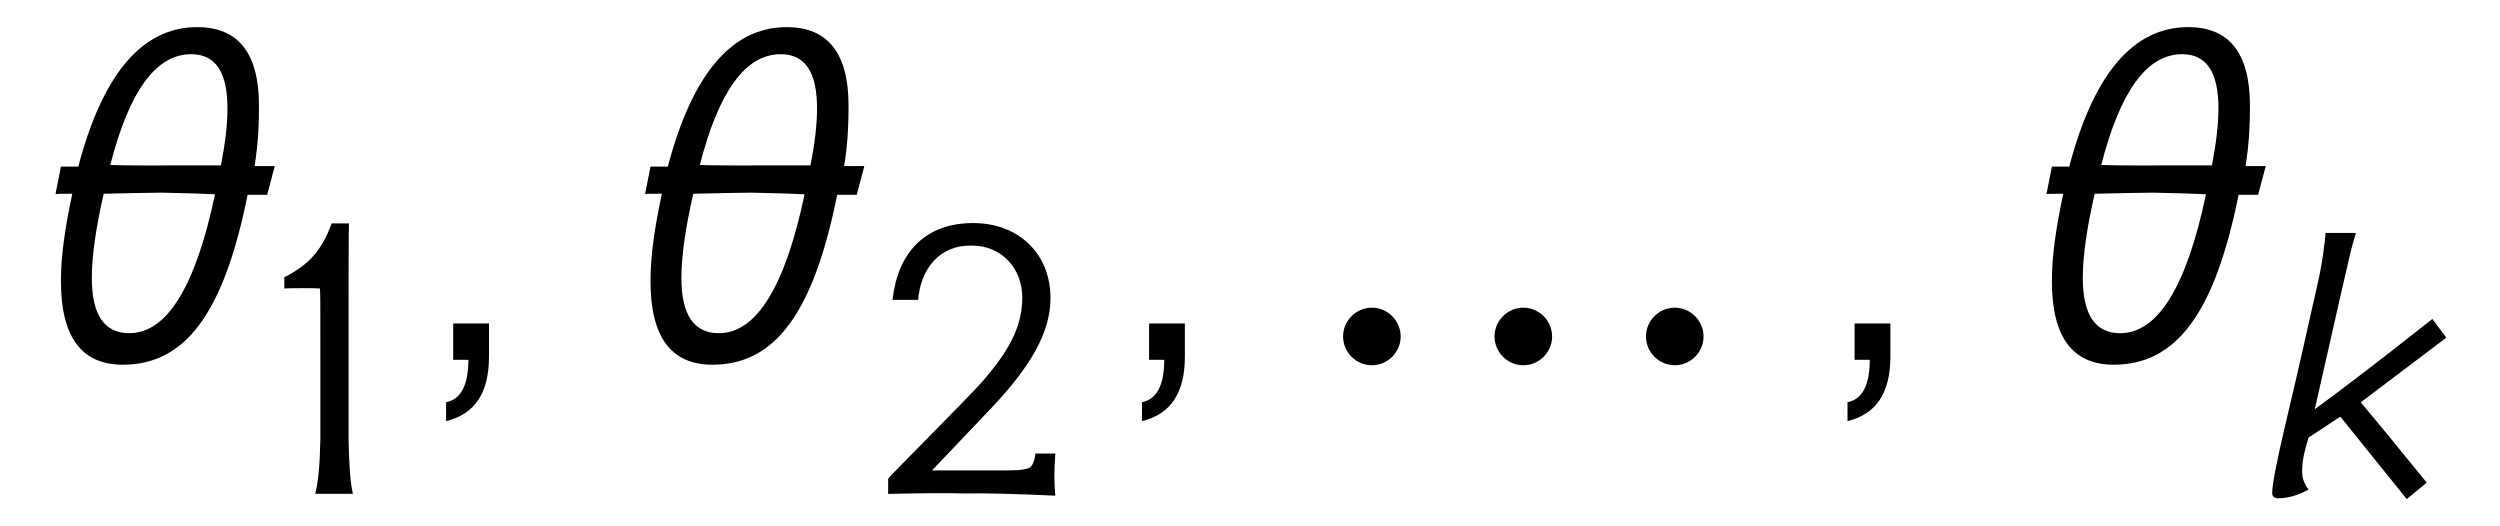 <?xml version='1.0' encoding='UTF-8'?>
<!-- This file was generated by dvisvgm 3.2.2 -->
<svg version='1.1' xmlns='http://www.w3.org/2000/svg' xmlns:xlink='http://www.w3.org/1999/xlink' width='45.906pt' height='9.664pt' viewBox='-.5 -6.607 45.906 9.664'>
<defs>
<use id='g4-18' xlink:href='#g3-18' transform='scale(1.143)'/>
<use id='g4-19' xlink:href='#g3-19' transform='scale(1.143)'/>
<use id='g4-2475' xlink:href='#g3-2475' transform='scale(1.143)'/>
<use id='g5-13' xlink:href='#g3-13' transform='scale(1.429)'/>
<use id='g5-839' xlink:href='#g3-839' transform='scale(1.429)'/>
<use id='g5-2694' xlink:href='#g3-2694' transform='scale(1.429)'/>
<path id='g3-13' d='m.851-.467h-.46v.467h.195c0 .328-.098 .509-.286 .544v.244c.37-.091 .551-.363 .551-.83v-.425z'/>
<path id='g3-18' d='m1.388 0c-.042-.174-.063-.467-.07-.886v-1.248c0-1.318 0-2.134 .007-2.211h-.279c-.16 .446-.384 .676-.76 .865v.181c.105-.007 .509-.007 .572 0c.007 .098 .007 .133 .007 1.123v1.29c-.007 .418-.035 .711-.084 .886h.607z'/>
<path id='g3-19' d='m3.201 .028c-.021-.188-.021-.411 0-.676h-.321c-.007 .091-.028 .153-.063 .202s-.16 .07-.391 .07h-1.206l.941-.99c.642-.676 .962-1.227 .962-1.778c0-.718-.516-1.206-1.241-1.206c-.781 0-1.213 .481-1.297 1.234h.411c.042-.495 .342-.886 .865-.872c.474 0 .809 .363 .809 .837c0 .509-.265 .907-.628 1.332c-.223 .258-1.471 1.499-1.527 1.576v.244c.579-.014 .99-.014 1.234-.007c.335-.007 .816 .007 1.451 .035z'/>
<path id='g3-839' d='m1.13-.3c0-.202-.167-.37-.37-.37s-.37 .167-.37 .37s.167 .37 .37 .37s.37-.167 .37-.37zm1.946 0c0-.202-.167-.37-.37-.37s-.37 .167-.37 .37s.167 .37 .37 .37s.37-.167 .37-.37zm1.946 0c0-.202-.167-.37-.37-.37s-.37 .167-.37 .37s.167 .37 .37 .37s.37-.167 .37-.37z'/>
<path id='g3-2475' d='m2.81-2.81c-.941 .746-1.583 1.227-1.89 1.451l.432-1.904c.181-.788 .139-.614 .23-.928h-.488c-.007 .119-.056 .516-.133 .837c-.035 .153-.3 1.353-.516 2.253c-.139 .593-.209 .955-.209 1.088c0 .056 .035 .084 .098 .084c.16 0 .321-.049 .488-.139c-.07-.084-.105-.181-.105-.3c0-.209 .063-.398 .105-.537l.509-.335l1.067 1.325l.321-.265c-.509-.628-.865-1.06-1.06-1.29l1.374-1.039l-.223-.3z'/>
<path id='g3-2694' d='m2.922-2.49c.049-.314 .056-.551 .056-.774c0-.676-.265-1.011-.795-1.011c-.704 0-1.213 .6-1.527 1.792h-.223l-.07 .356c.007-.007 .077-.007 .216-.007c-.098 .46-.146 .809-.146 1.123c0 .718 .265 1.074 .795 1.074c.802 0 1.297-.656 1.604-2.183h.251l.098-.37h-.258zm-1.172-.007c-.119 0-.593 0-.683-.007c.244-.948 .586-1.423 1.039-1.423c.314 0 .467 .23 .467 .697c0 .202-.028 .446-.084 .732h-.739zm.663 .37c-.251 1.193-.621 1.785-1.102 1.785c-.321 0-.481-.237-.481-.711c0-.272 .049-.628 .153-1.081c.356-.007 .6-.014 .746-.014c.335 .007 .565 .014 .683 .021z'/>
</defs>
<g id='page4'>
<g fill='currentColor'>
<use x='0' y='0' xlink:href='#g5-2694'/>
<use x='4.394' y='2.461' xlink:href='#g4-18'/>
<use x='7.263' y='0' xlink:href='#g5-13'/>
<use x='10.826' y='0' xlink:href='#g5-2694'/>
<use x='15.22' y='2.461' xlink:href='#g4-19'/>
<use x='20.041' y='0' xlink:href='#g5-13'/>
<use x='23.605' y='0' xlink:href='#g5-839'/>
<use x='32.996' y='0' xlink:href='#g5-13'/>
<use x='36.559' y='0' xlink:href='#g5-2694'/>
<use x='40.953' y='2.461' xlink:href='#g4-2475'/>
</g>
</g>
</svg>
